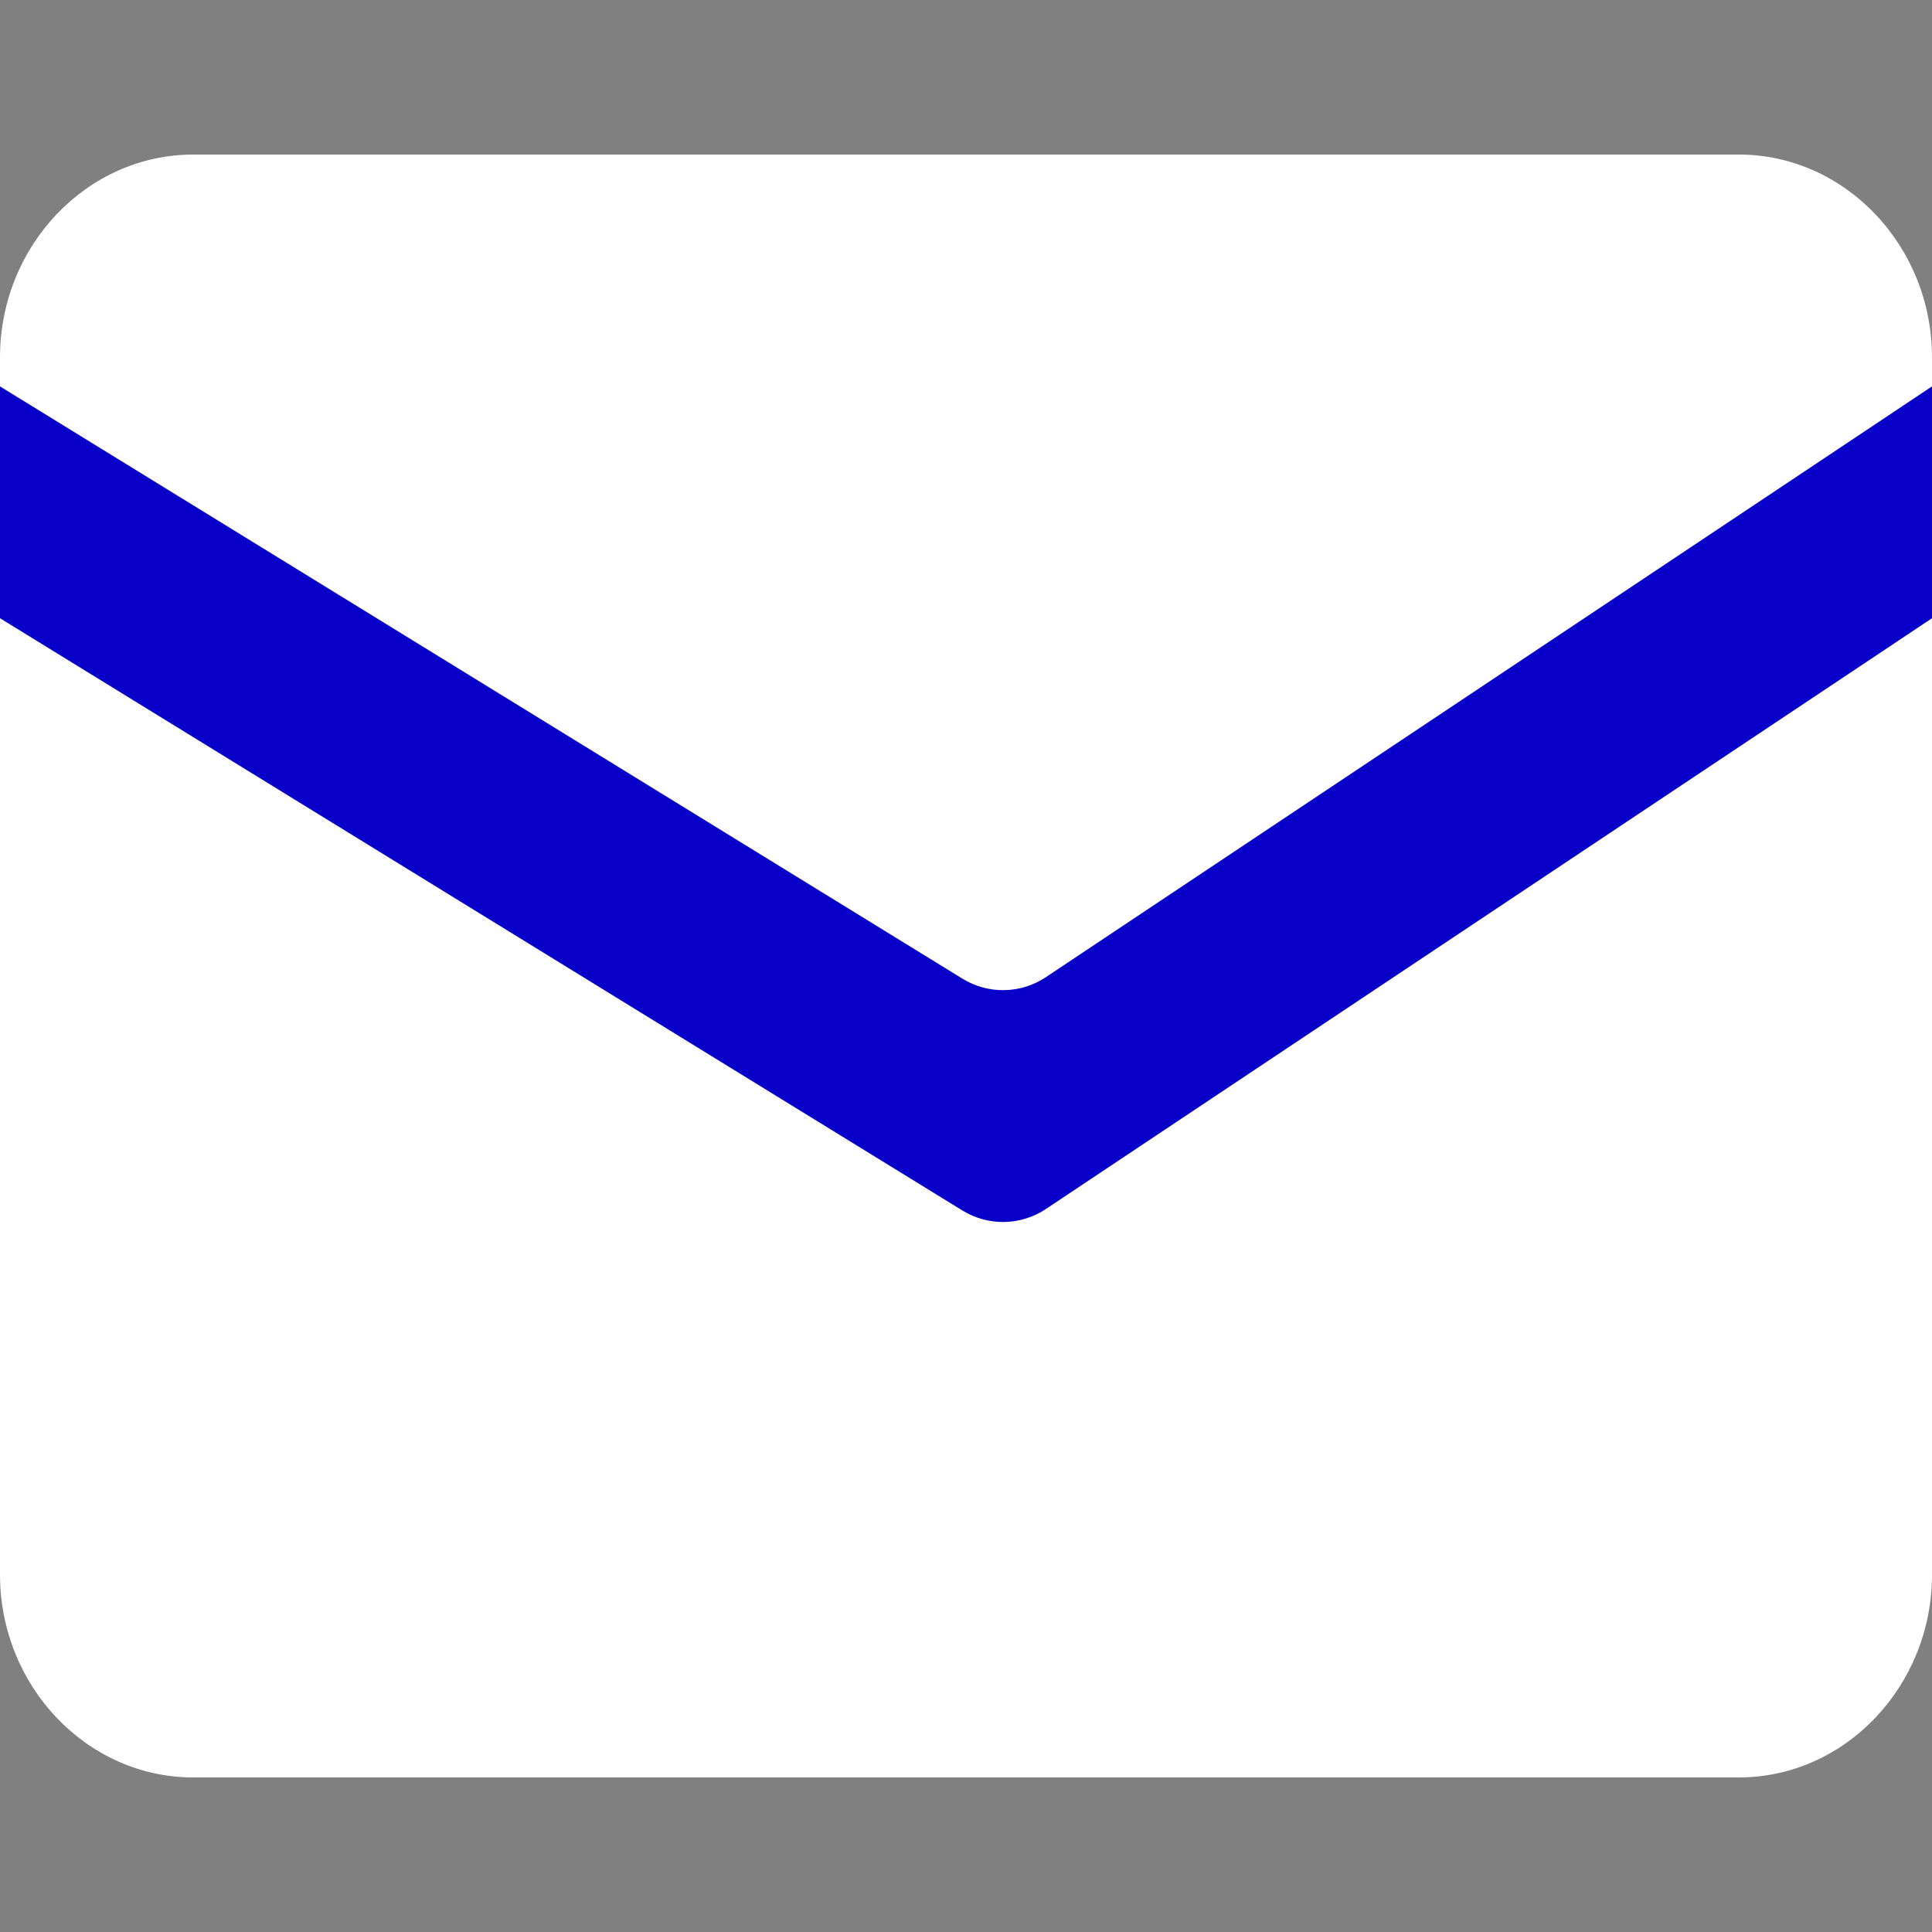 <svg width="25" height="25" viewBox="0 0 25 25" fill="none" xmlns="http://www.w3.org/2000/svg">
<rect x="0" y="0" width="25" height="25" fill="#808080" stroke="none"/>
<g clip-path="url(#clip0)">
<path d="M22.5 2H2.5C1.125 2 0 3.181 0 4.625V20.375C0 21.819 1.125 23 2.5 23H22.5C23.875 23 25 21.819 25 20.375V4.625C25 3.181 23.875 2 22.5 2Z" fill="#ffffff"/>
<path d="M12.454 15.664L0 8V5L12.454 12.664C12.787 12.869 13.208 12.861 13.533 12.645L25 5V8L13.533 15.645C13.208 15.861 12.787 15.869 12.454 15.664Z" fill="#0800c9"/>
</g>
<defs>
<clipPath id="clip0">
<rect width="25" height="25" fill="#0800c9"/>
</clipPath>
</defs>
</svg>
